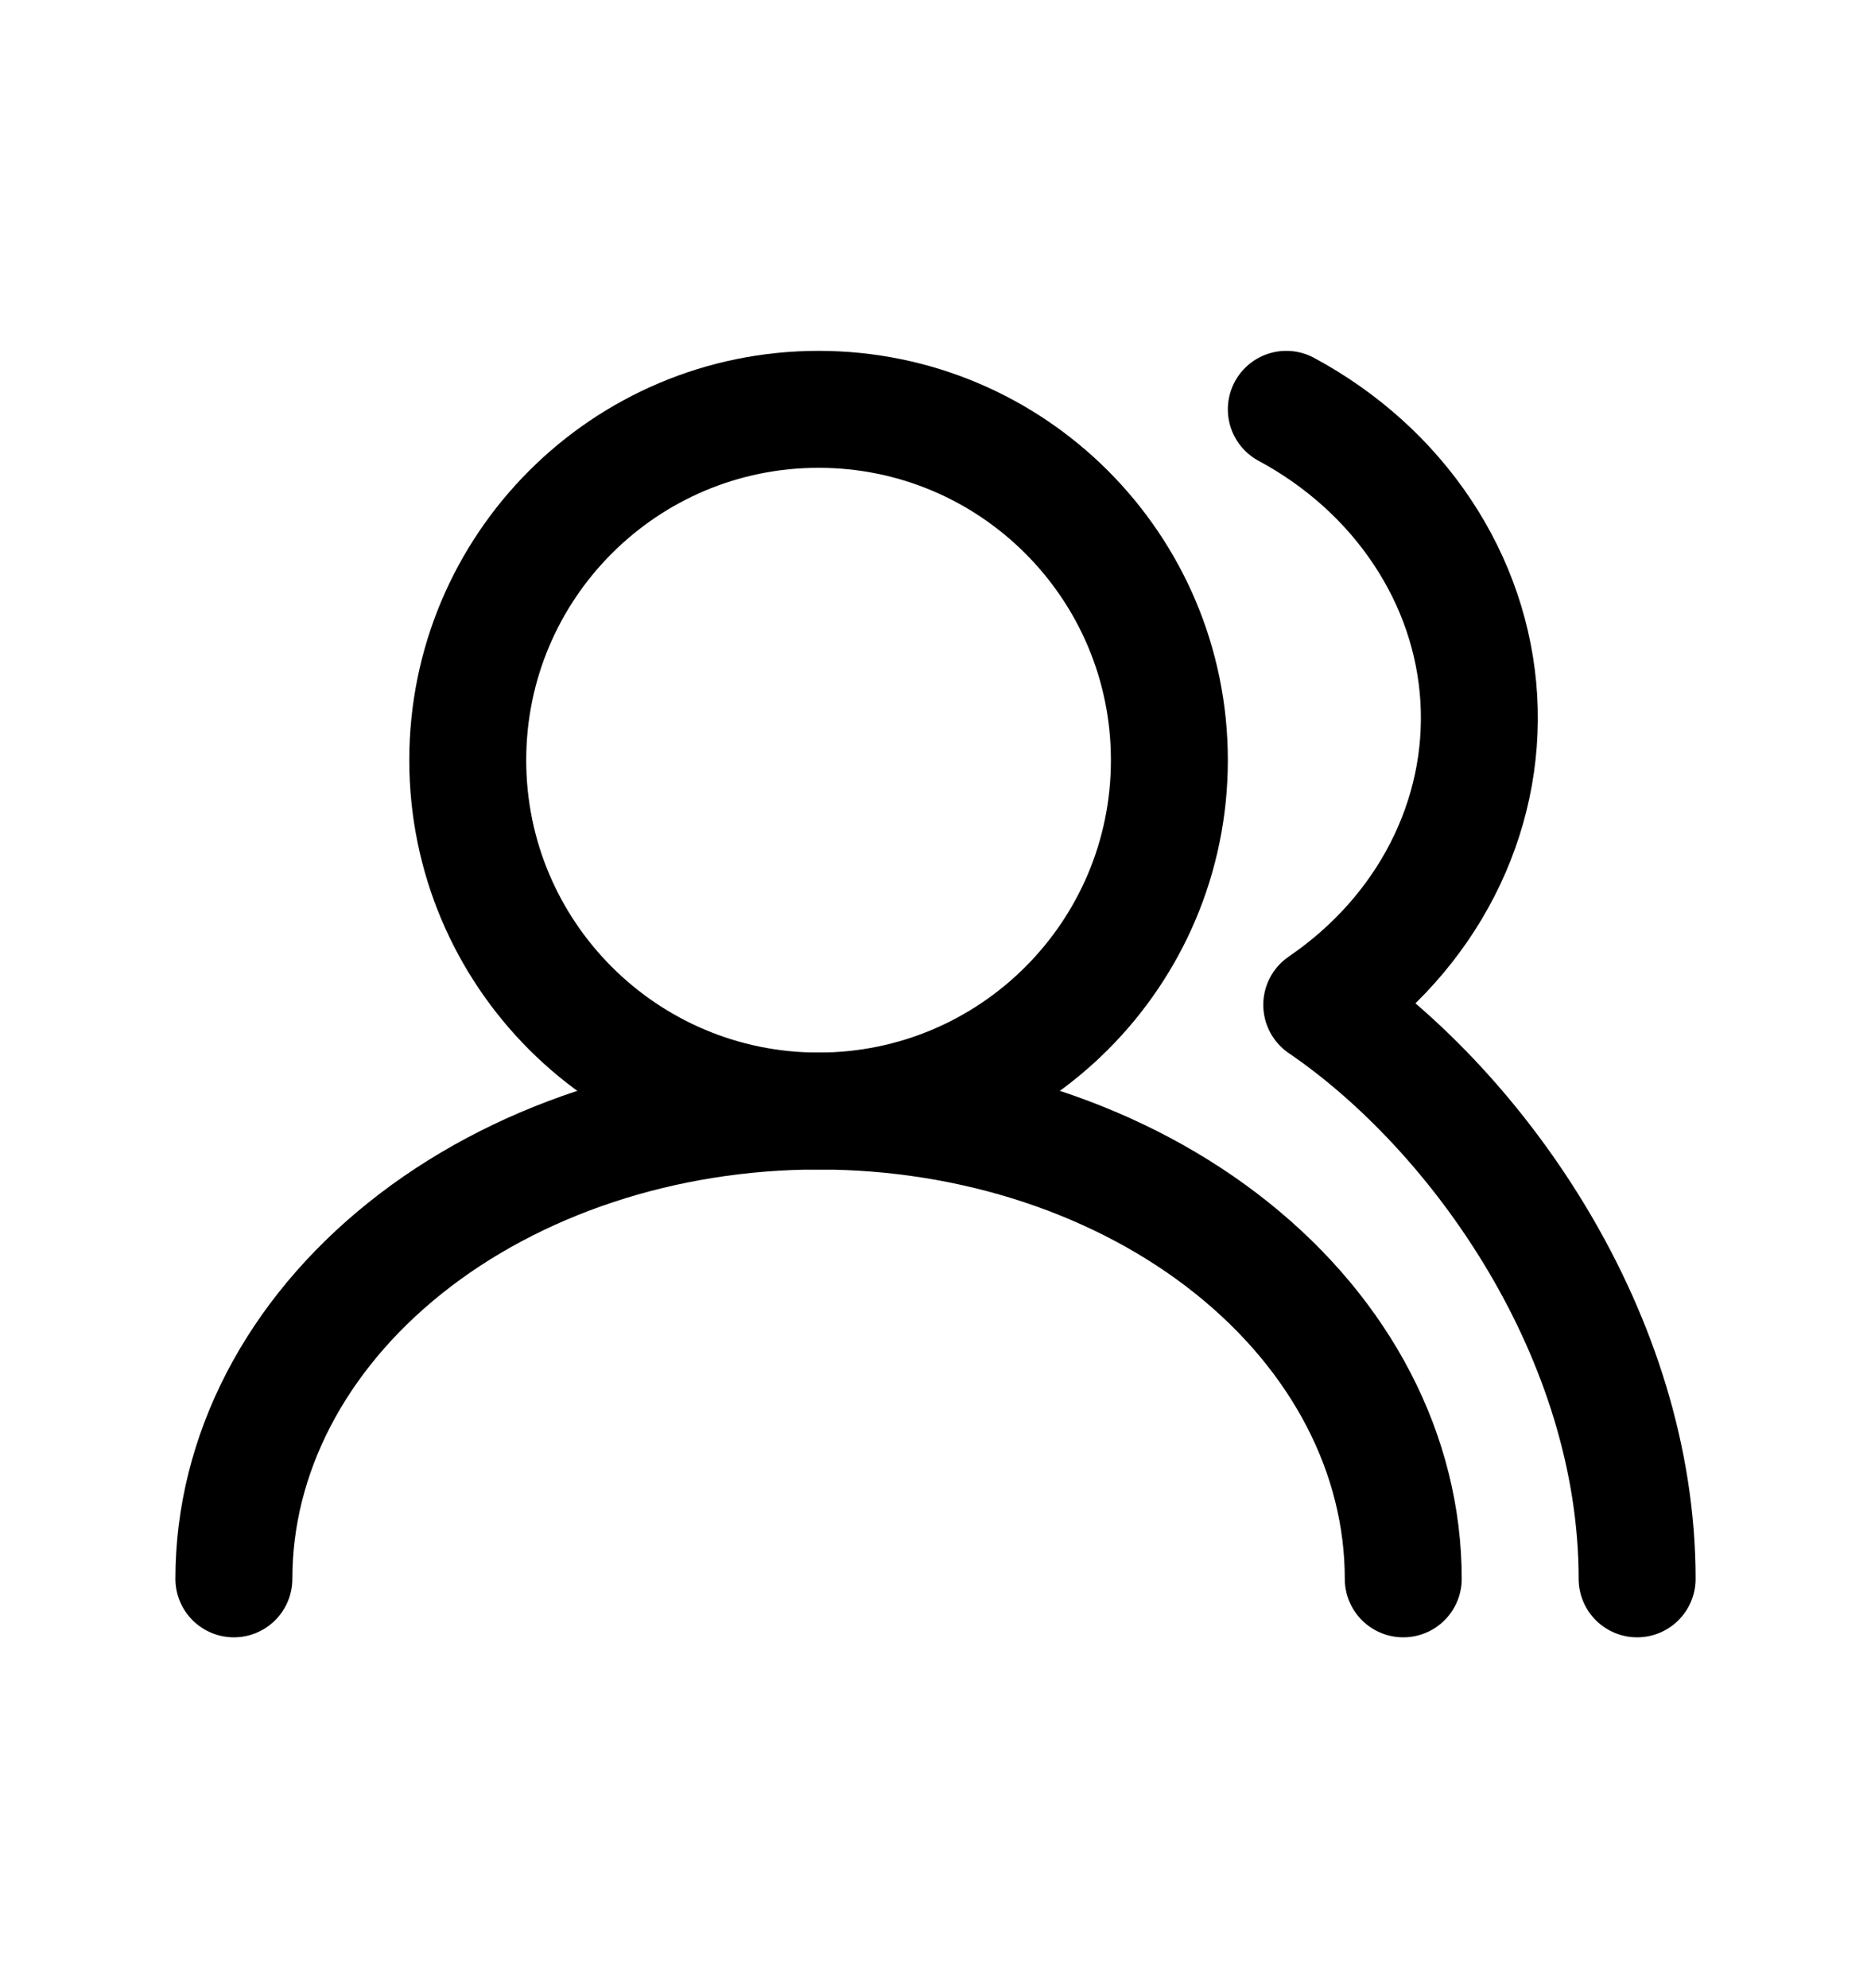 <svg width="16" height="17" viewBox="0 0 16 17" fill="none" xmlns="http://www.w3.org/2000/svg">
<g id="icon-16">
<path id="Vector" d="M12 13.5C12 12.439 11.473 11.422 10.536 10.672C9.598 9.921 8.326 9.5 7 9.5C5.674 9.5 4.402 9.921 3.464 10.672C2.527 11.422 2 12.439 2 13.5" stroke="currentColor" stroke-linecap="round" stroke-linejoin="round"/>
<path id="Vector_2" d="M7 9.5C8.657 9.5 10 8.157 10 6.5C10 4.843 8.657 3.5 7 3.5C5.343 3.5 4 4.843 4 6.5C4 8.157 5.343 9.5 7 9.5Z" stroke="currentColor" stroke-linecap="round" stroke-linejoin="round"/>
<path id="Vector_3" d="M14 13.5C14 11.432 12.652 9.512 11.303 8.592C11.747 8.289 12.101 7.892 12.335 7.435C12.569 6.978 12.676 6.476 12.646 5.972C12.616 5.469 12.45 4.98 12.163 4.549C11.876 4.117 11.477 3.757 11 3.5" stroke="currentColor" stroke-linecap="round" stroke-linejoin="round"/>
</g>
</svg>
